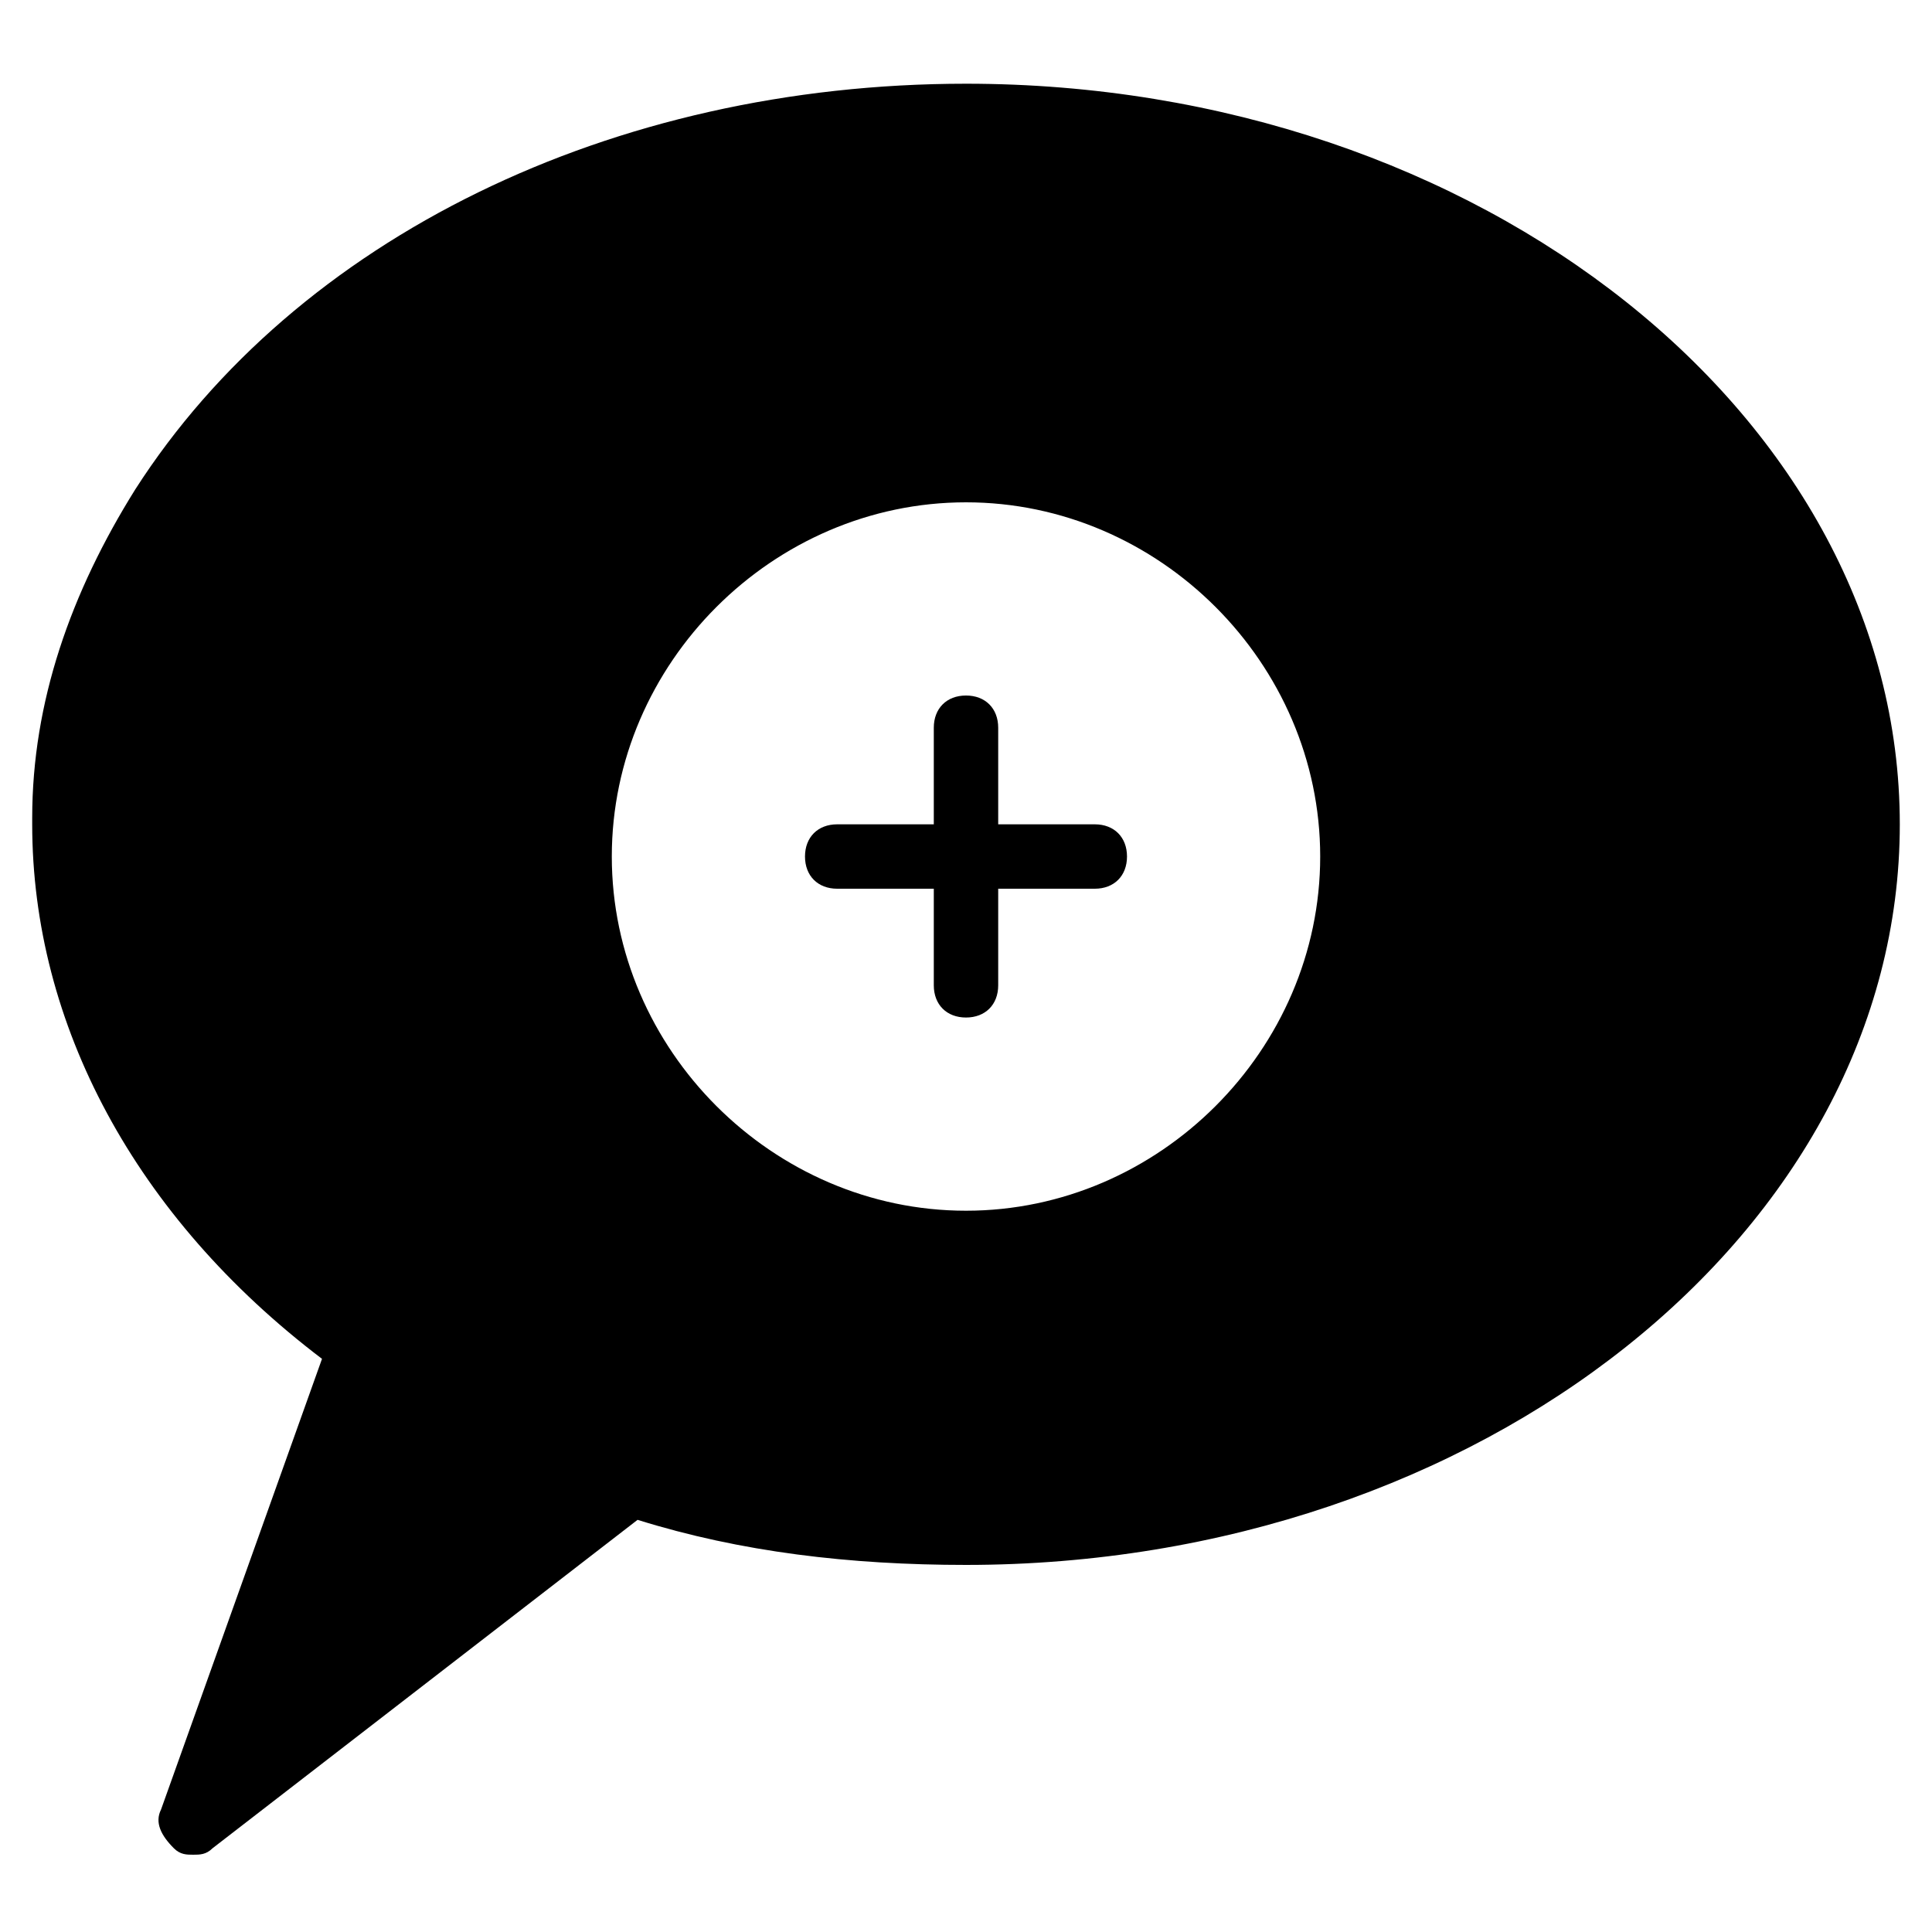 <?xml version="1.0" encoding="utf-8"?>
<!-- Generator: Adobe Illustrator 19.0.0, SVG Export Plug-In . SVG Version: 6.00 Build 0)  -->
<svg version="1.1" id="Layer_1" xmlns="http://www.w3.org/2000/svg" xmlns:xlink="http://www.w3.org/1999/xlink" x="0px" y="0px"
	 viewBox="0 0 30 30" style="enable-background:new 0 0 30 30;" xml:space="preserve">
<g>
	<path d="M17,12.8h-1.5v-1.5c0-0.3-0.2-0.5-0.5-0.5s-0.5,0.2-0.5,0.5v1.5H13c-0.3,0-0.5,0.2-0.5,0.5s0.2,0.5,0.5,0.5h1.5v1.5
		c0,0.3,0.2,0.5,0.5,0.5s0.5-0.2,0.5-0.5v-1.5H17c0.3,0,0.5-0.2,0.5-0.5S17.3,12.8,17,12.8z"/>
	<path d="M15,1.3C9.5,1.3,4.6,3.7,2.1,7.6c-1,1.6-1.6,3.3-1.6,5.1v0.1c0,3.1,1.6,6.1,4.5,8.3l-2.5,7c-0.1,0.2,0,0.4,0.2,0.6
		c0.1,0.1,0.2,0.1,0.3,0.1c0.1,0,0.2,0,0.3-0.1l6.6-5.1c1.6,0.5,3.3,0.7,5.1,0.7c8,0,14.5-5.2,14.5-11.5S23,1.3,15,1.3z M15,18.8
		c-3,0-5.5-2.5-5.5-5.5S12,7.8,15,7.8s5.5,2.5,5.5,5.5S18,18.8,15,18.8z"/>
</g>
</svg>
